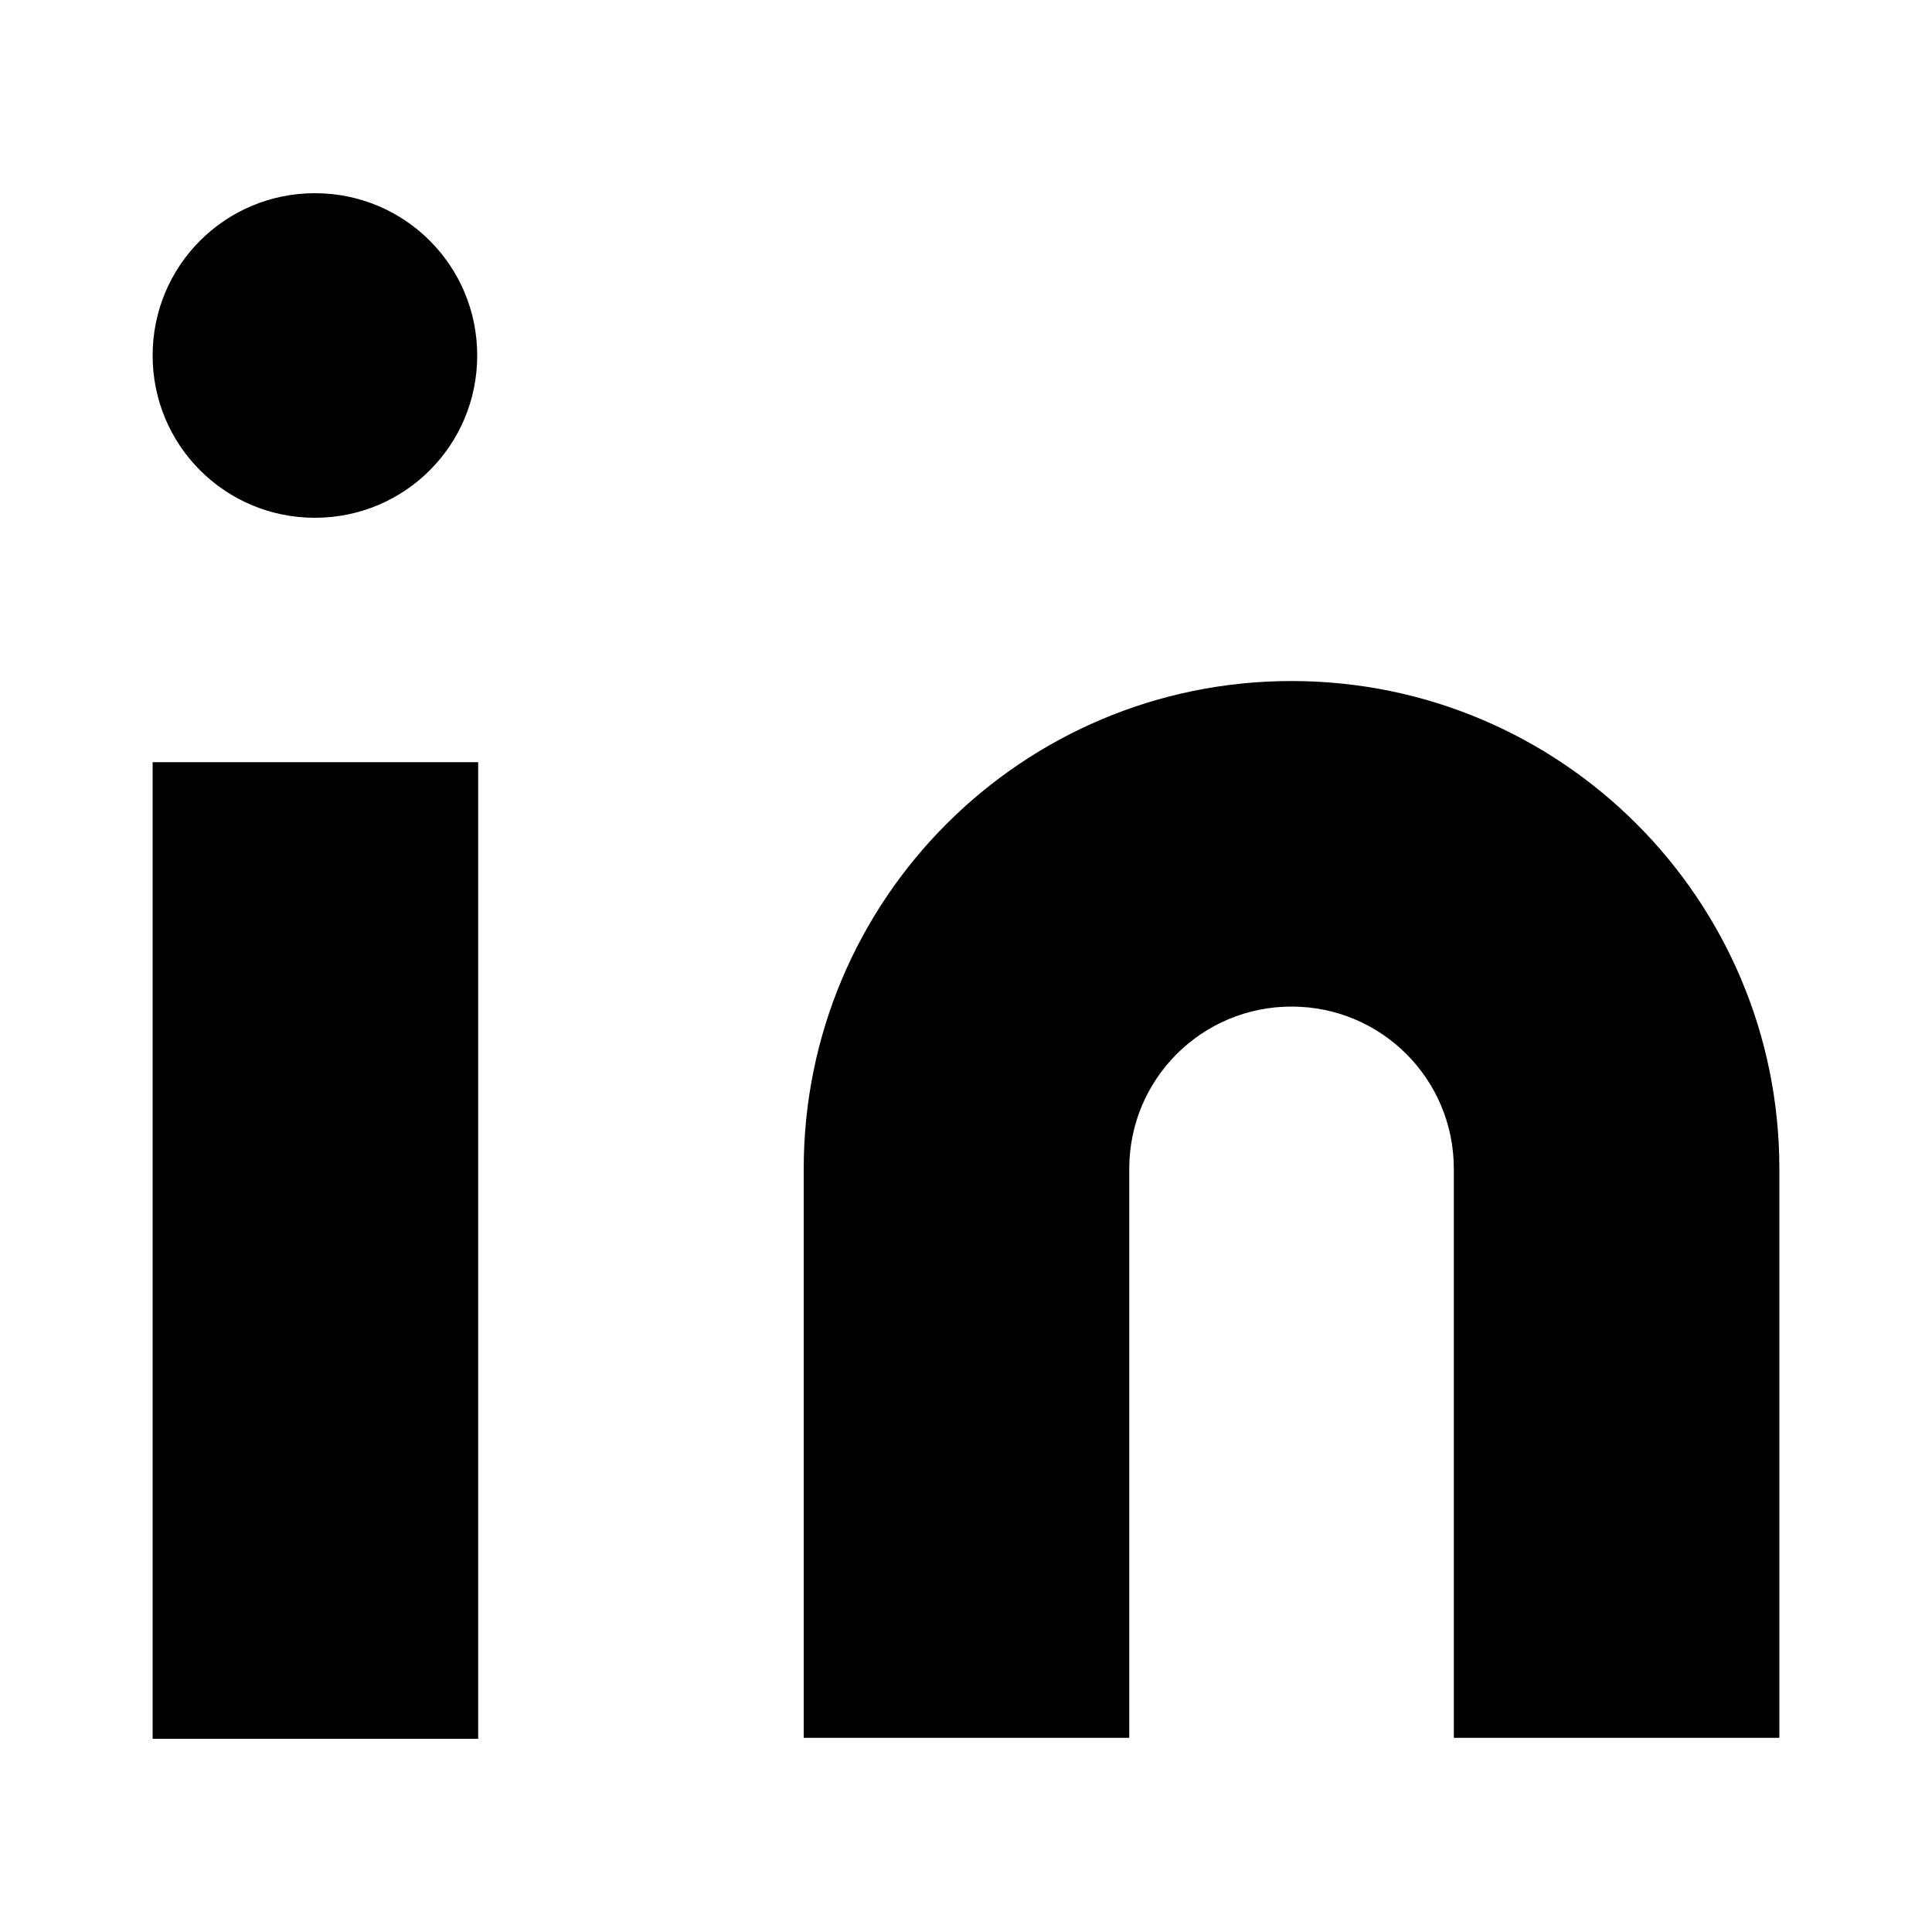 <?xml version="1.0" encoding="UTF-8"?>
<svg id="a" data-name="Layer 1" xmlns="http://www.w3.org/2000/svg" viewBox="0 0 20 20">
  <path d="M13.37,7.05c2.79,0,5.05,2.26,5.05,5.05v5.89h-3.37v-5.89c0-.93-.75-1.68-1.68-1.68s-1.68.75-1.68,1.68v5.89h-3.37v-5.89c0-2.79,2.26-5.05,5.05-5.05ZM1.58,7.89h3.37v10.11H1.58V7.89ZM3.26,2c.93,0,1.68.75,1.68,1.68s-.75,1.68-1.68,1.68-1.68-.75-1.68-1.68.75-1.68,1.68-1.68Z" />
</svg>